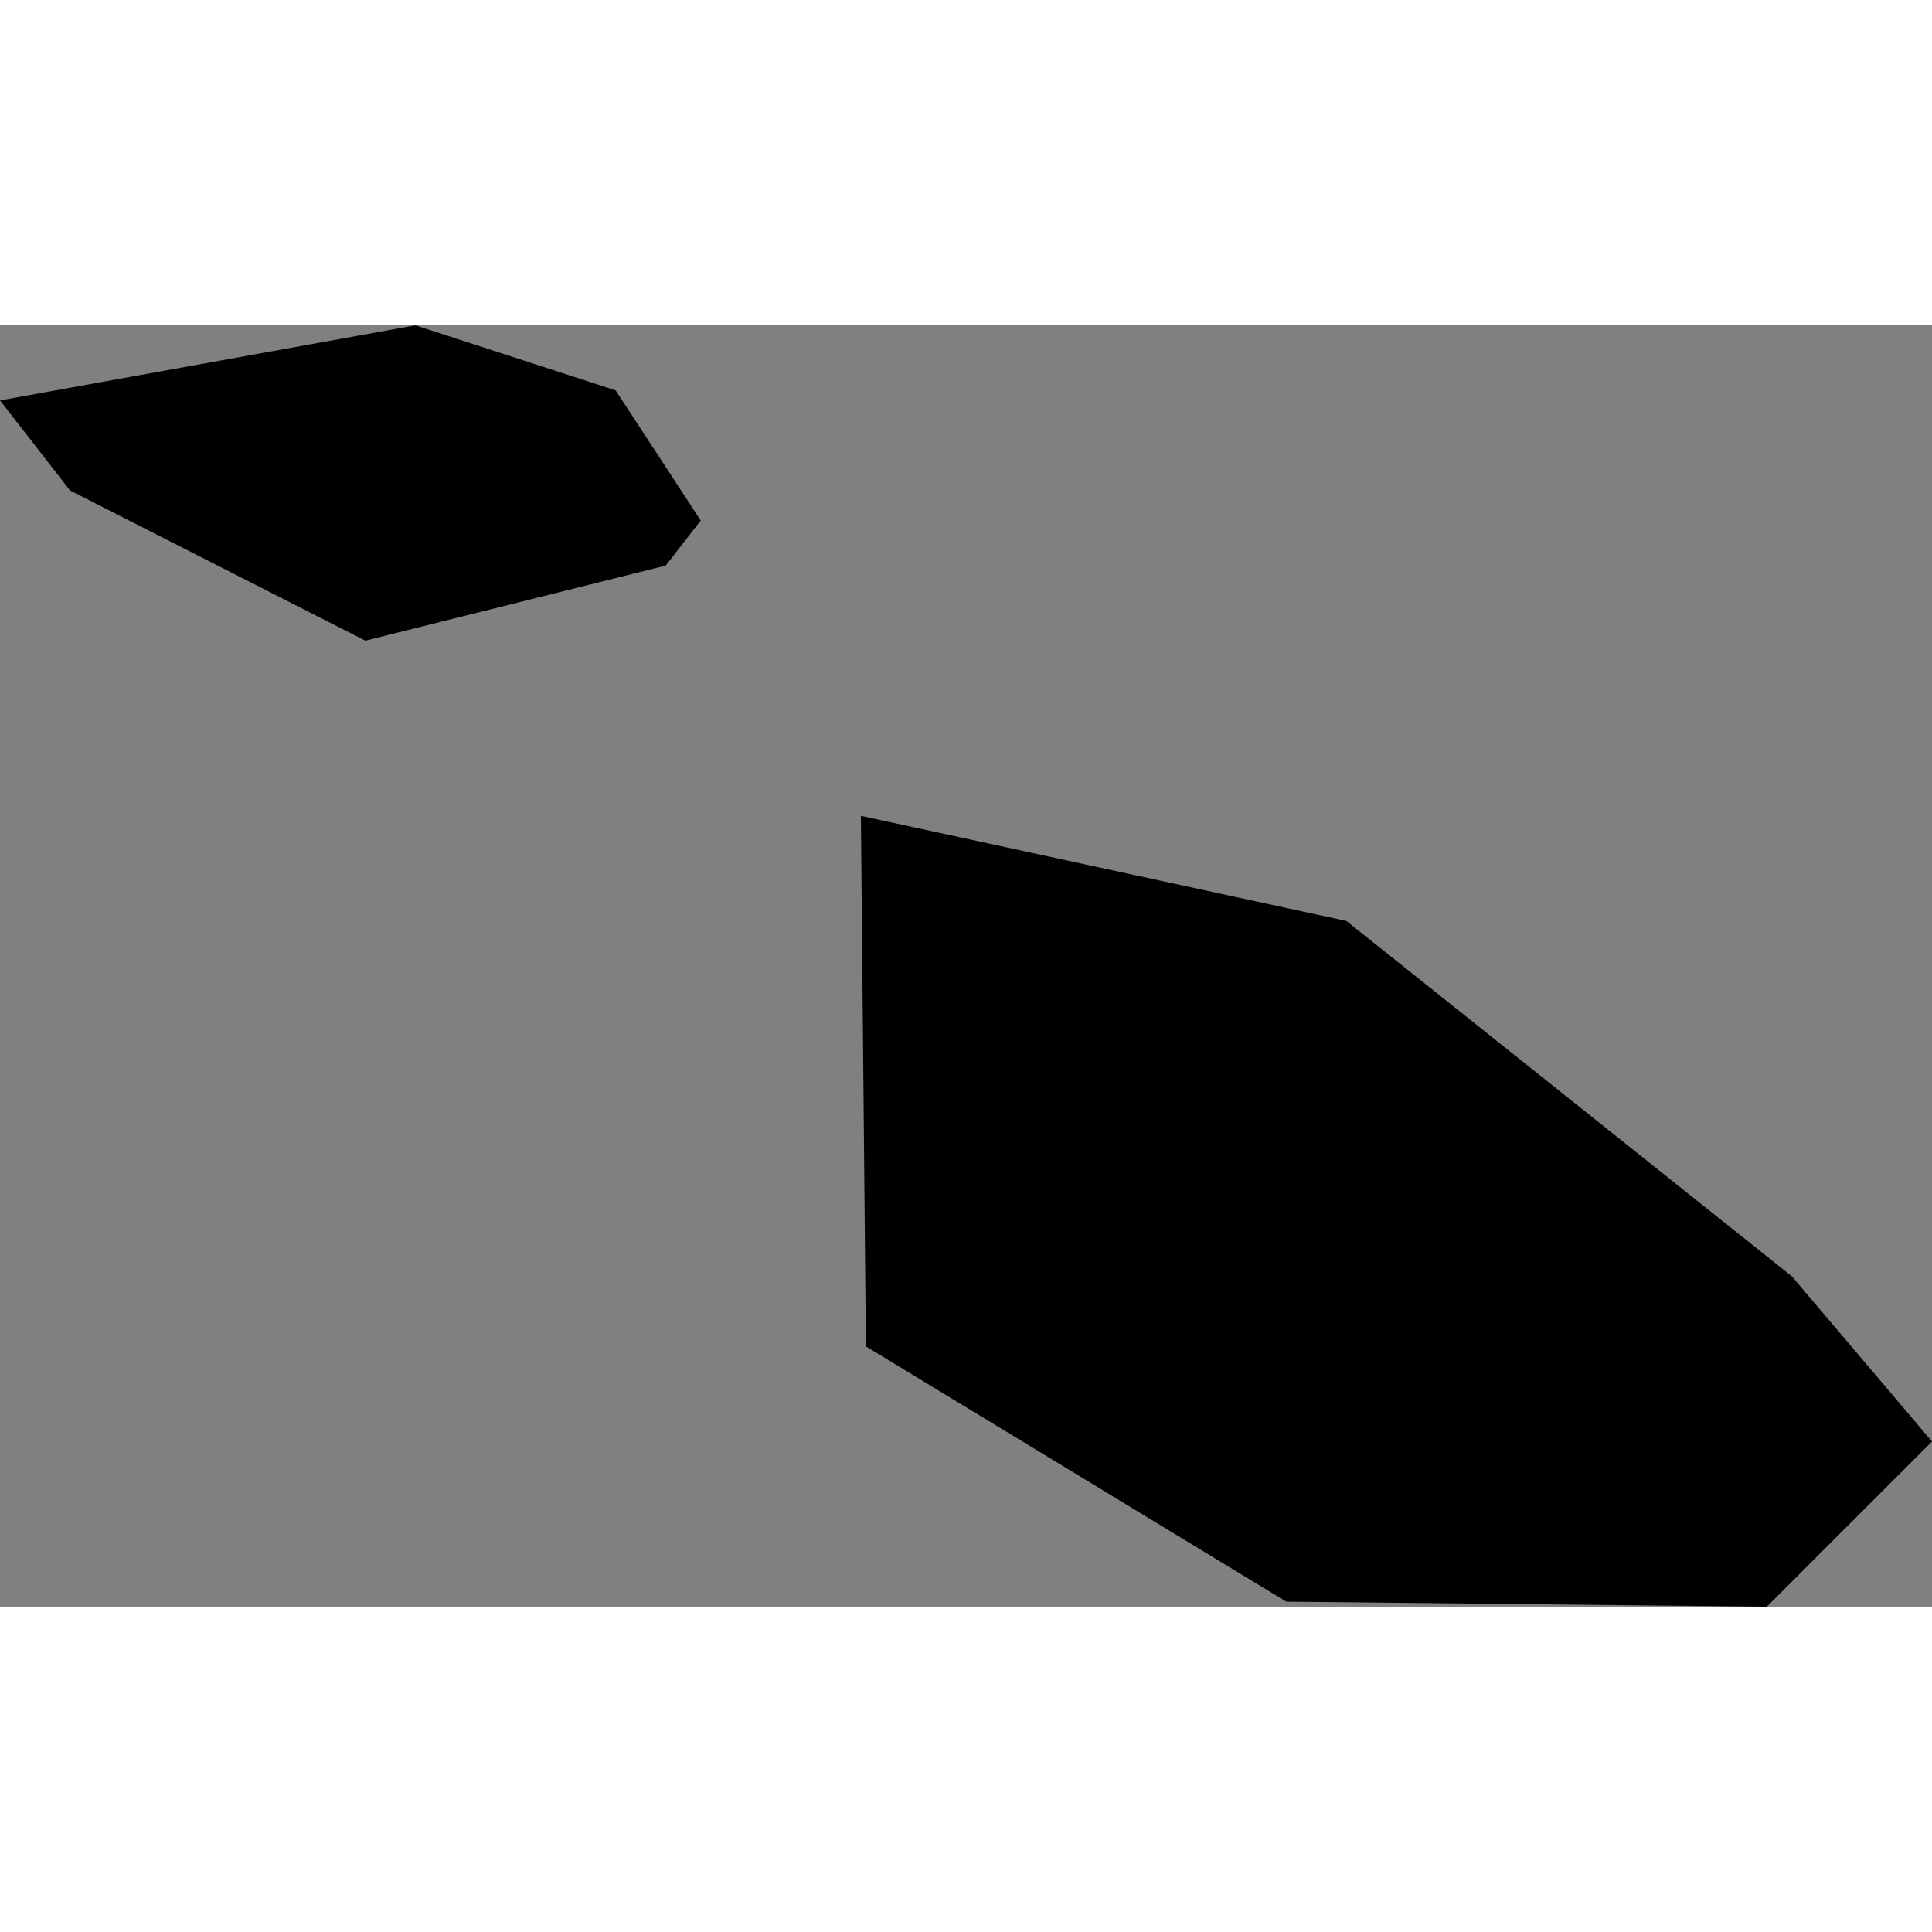 <svg xmlns="http://www.w3.org/2000/svg" xmlns:xlink="http://www.w3.org/1999/xlink" height="400" width="400" viewBox="14.18 -36.076 0.386 0.256"><rect x="14.18" y="-36.076" width="0.386" height="0.256" fill="#808080" stroke="none"/><path d="M 14.566 -35.853 l -0.033 0.033 -0.096 -0.001 -0.084 -0.051 -0.001 -0.106 0.097 0.021 0.089 0.071 z M 14.313 -36.028 l -0.06 0.015 -0.059 -0.03 -0.014 -0.018 0.083 -0.015 0.04 0.013 0.017 0.026 z" vector-effect="non-scaling-stroke" fill="#000" fill-opacity="1" stroke="#FFF" stroke-width="0px" stroke-linejoin="round" stroke-linecap="round"/></svg>
